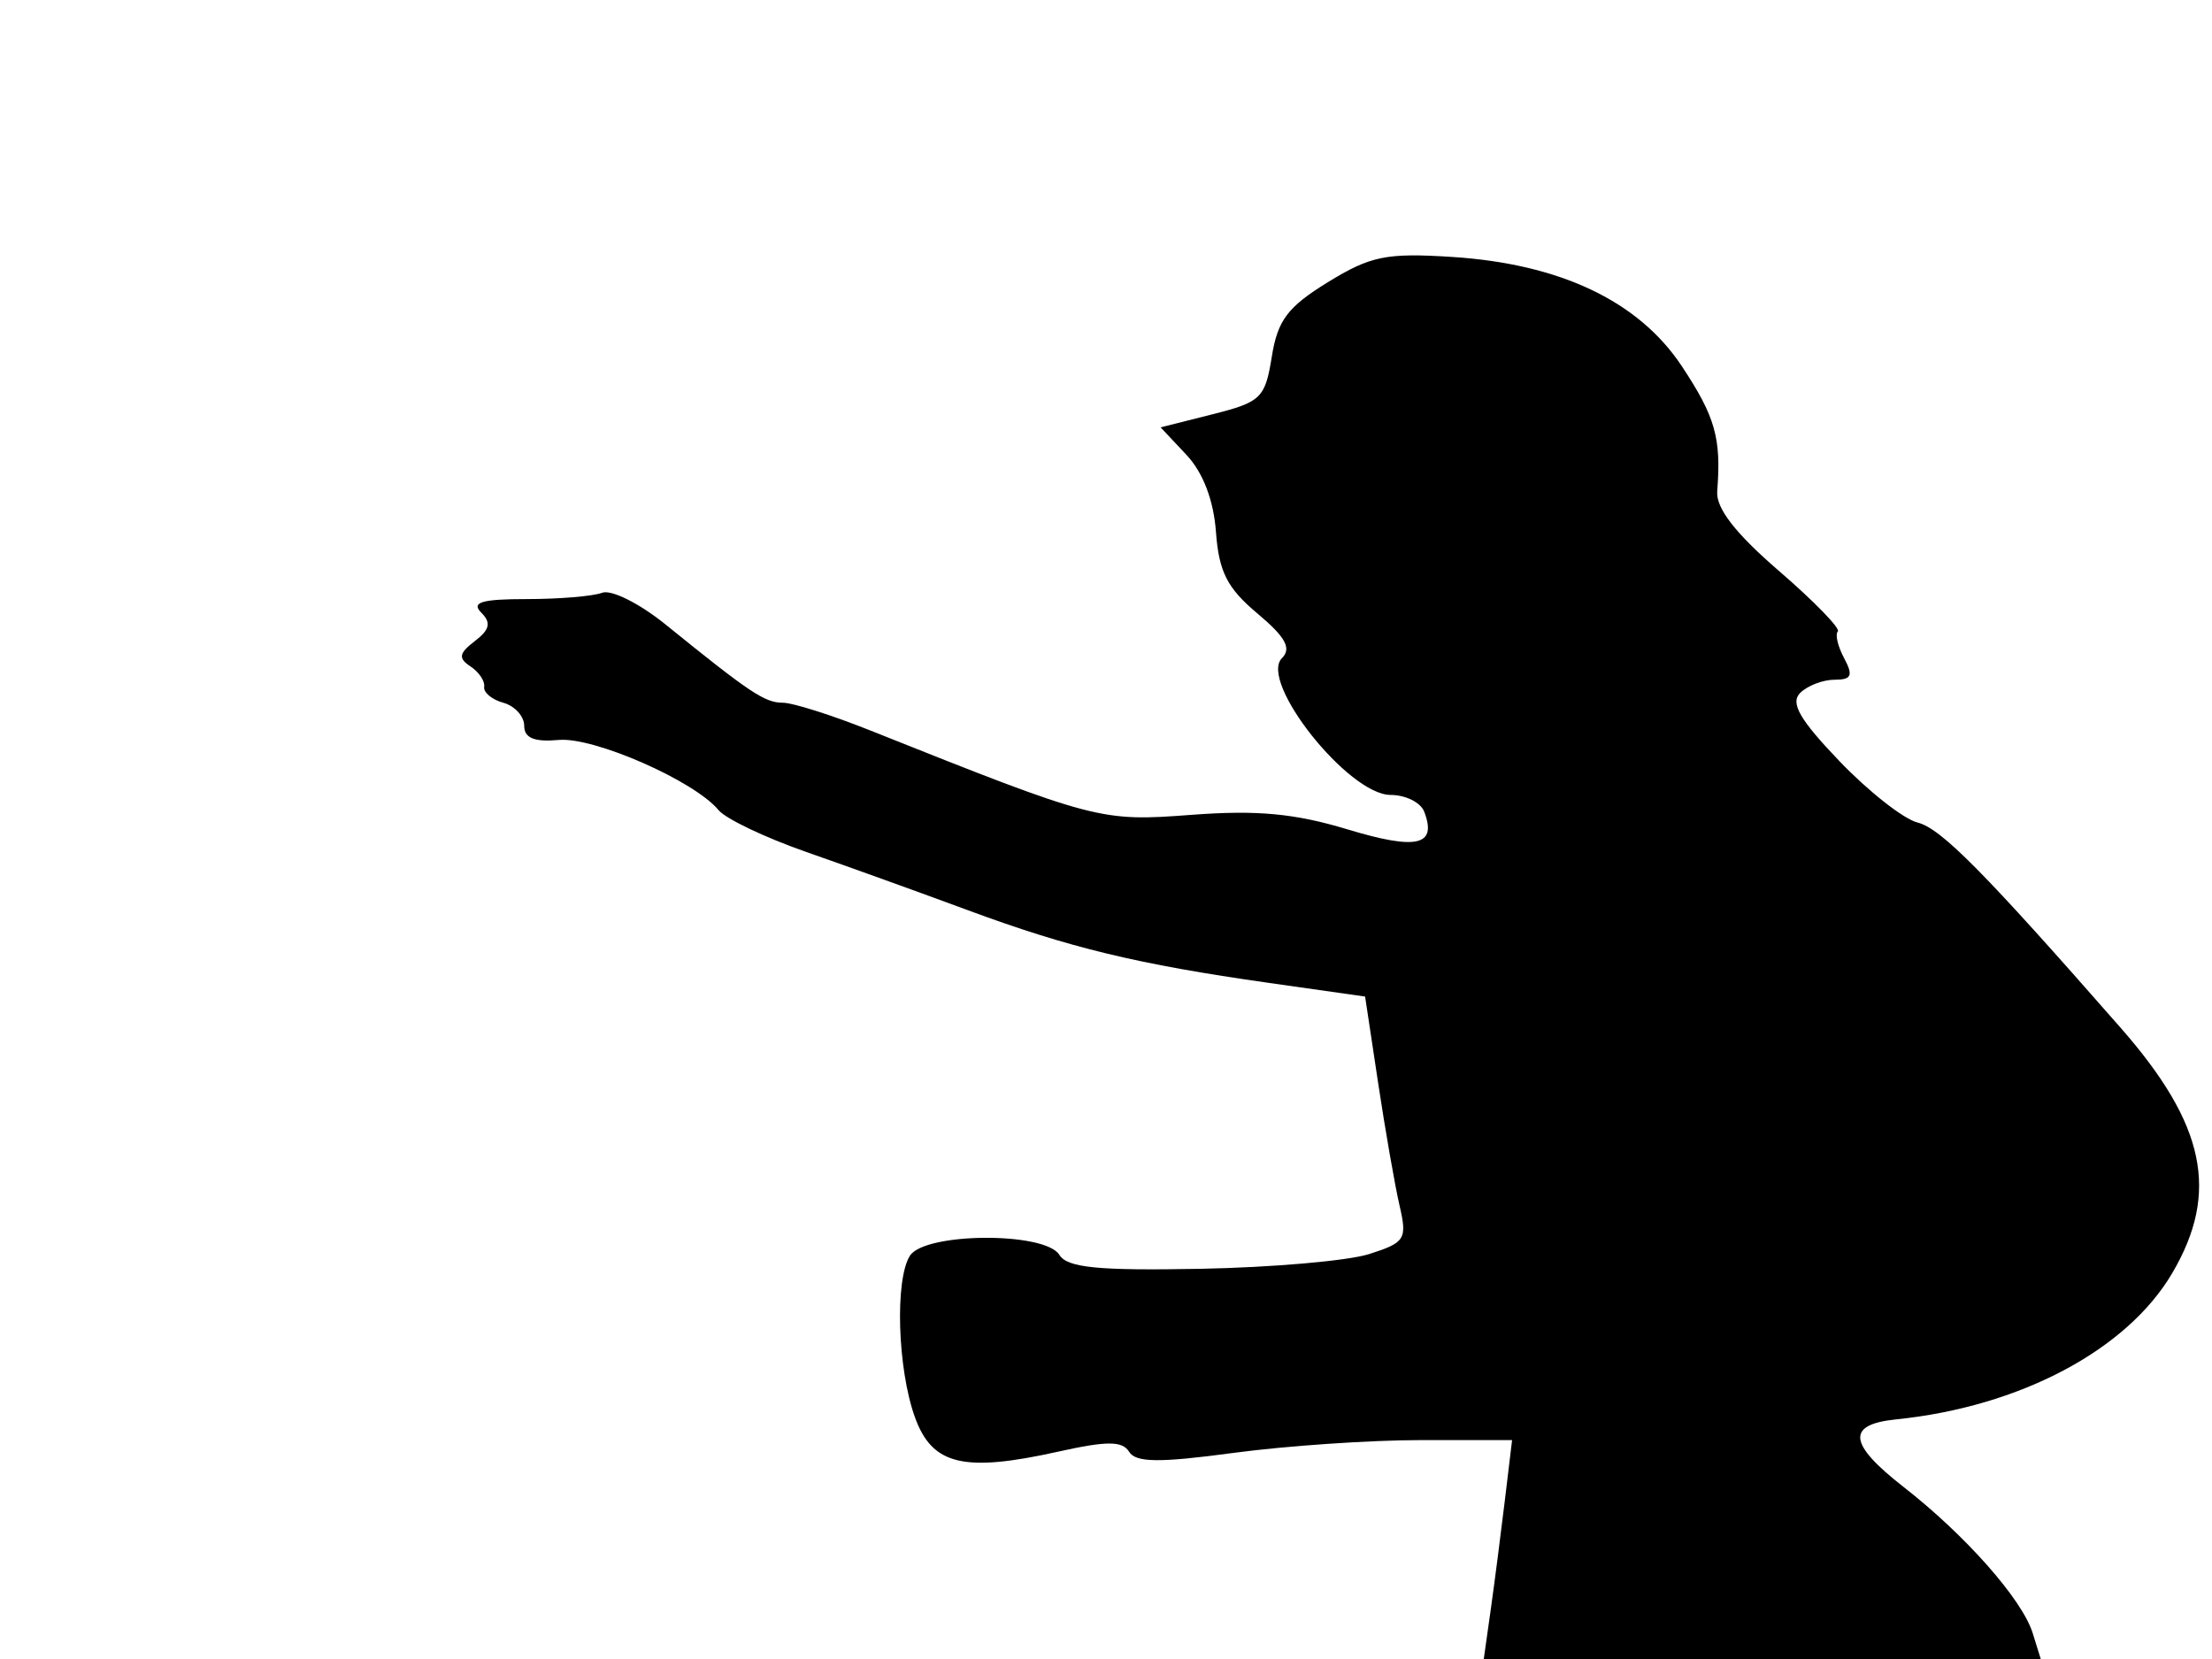 <svg xmlns="http://www.w3.org/2000/svg" width="192" height="144" viewBox="0 0 192 144" version="1.1">
	<path d="M 115.253 24.497 C 111.764 26.644, 110.896 27.797, 110.390 30.965 C 109.817 34.547, 109.454 34.900, 105.257 35.957 L 100.740 37.094 102.985 39.484 C 104.425 41.017, 105.343 43.420, 105.546 46.187 C 105.798 49.628, 106.524 51.055, 109.137 53.244 C 111.584 55.296, 112.124 56.276, 111.273 57.127 C 109.235 59.165, 117.049 69, 120.706 69 C 122.002 69, 123.314 69.653, 123.620 70.452 C 124.754 73.408, 122.992 73.814, 116.960 71.988 C 112.389 70.604, 109.104 70.298, 103.431 70.727 C 95.520 71.325, 95.151 71.228, 75.500 63.388 C 72.200 62.071, 68.804 60.996, 67.953 60.997 C 66.387 61, 65.090 60.135, 57.766 54.202 C 55.527 52.387, 53.052 51.150, 52.266 51.452 C 51.480 51.753, 48.533 52, 45.718 52 C 41.822 52, 40.878 52.278, 41.765 53.165 C 42.652 54.052, 42.521 54.645, 41.215 55.646 C 39.830 56.709, 39.757 57.131, 40.835 57.843 C 41.570 58.327, 42.106 59.123, 42.026 59.612 C 41.947 60.100, 42.696 60.725, 43.691 61 C 44.686 61.275, 45.500 62.175, 45.500 63 C 45.500 64.061, 46.379 64.420, 48.500 64.227 C 51.554 63.949, 60.279 67.781, 62.372 70.320 C 62.993 71.072, 66.425 72.708, 70 73.956 C 73.575 75.204, 79.875 77.474, 84 79.001 C 92.823 82.267, 98.745 83.698, 110.135 85.314 L 118.490 86.500 119.621 94 C 120.243 98.125, 121.079 102.912, 121.479 104.639 C 122.155 107.558, 121.971 107.852, 118.853 108.849 C 117.009 109.439, 110.399 110.016, 104.165 110.132 C 95.275 110.298, 92.641 110.037, 91.952 108.922 C 90.704 106.903, 80.265 106.966, 78.979 109 C 77.663 111.082, 77.900 118.797, 79.409 123 C 80.908 127.173, 83.641 127.830, 91.879 125.996 C 96.085 125.060, 97.421 125.064, 98.008 126.014 C 98.590 126.955, 100.626 126.977, 107.039 126.114 C 111.592 125.501, 118.902 125, 123.283 125 L 131.248 125 130.618 130.250 C 130.272 133.137, 129.719 137.412, 129.390 139.750 L 128.790 144 152.962 144 L 177.135 144 176.435 141.750 C 175.524 138.825, 170.608 133.262, 165.215 129.055 C 160.424 125.318, 160.242 123.644, 164.577 123.202 C 175.341 122.106, 184.642 117.174, 188.563 110.482 C 192.659 103.494, 191.421 97.601, 184.102 89.249 C 172.191 75.657, 168.484 71.909, 166.444 71.396 C 165.231 71.092, 162.182 68.697, 159.668 66.073 C 156.219 62.475, 155.380 61.020, 156.248 60.152 C 156.882 59.518, 158.226 59, 159.235 59 C 160.717 59, 160.878 58.641, 160.070 57.131 C 159.520 56.104, 159.274 55.060, 159.522 54.811 C 159.771 54.563, 157.479 52.205, 154.430 49.572 C 150.623 46.286, 148.938 44.114, 149.053 42.643 C 149.415 38.032, 148.890 36.177, 145.982 31.787 C 142.240 26.137, 135.417 22.897, 126 22.299 C 120.328 21.938, 118.959 22.218, 115.253 24.497" stroke="none" fill="black" fill-rule="evenodd"/>
</svg>